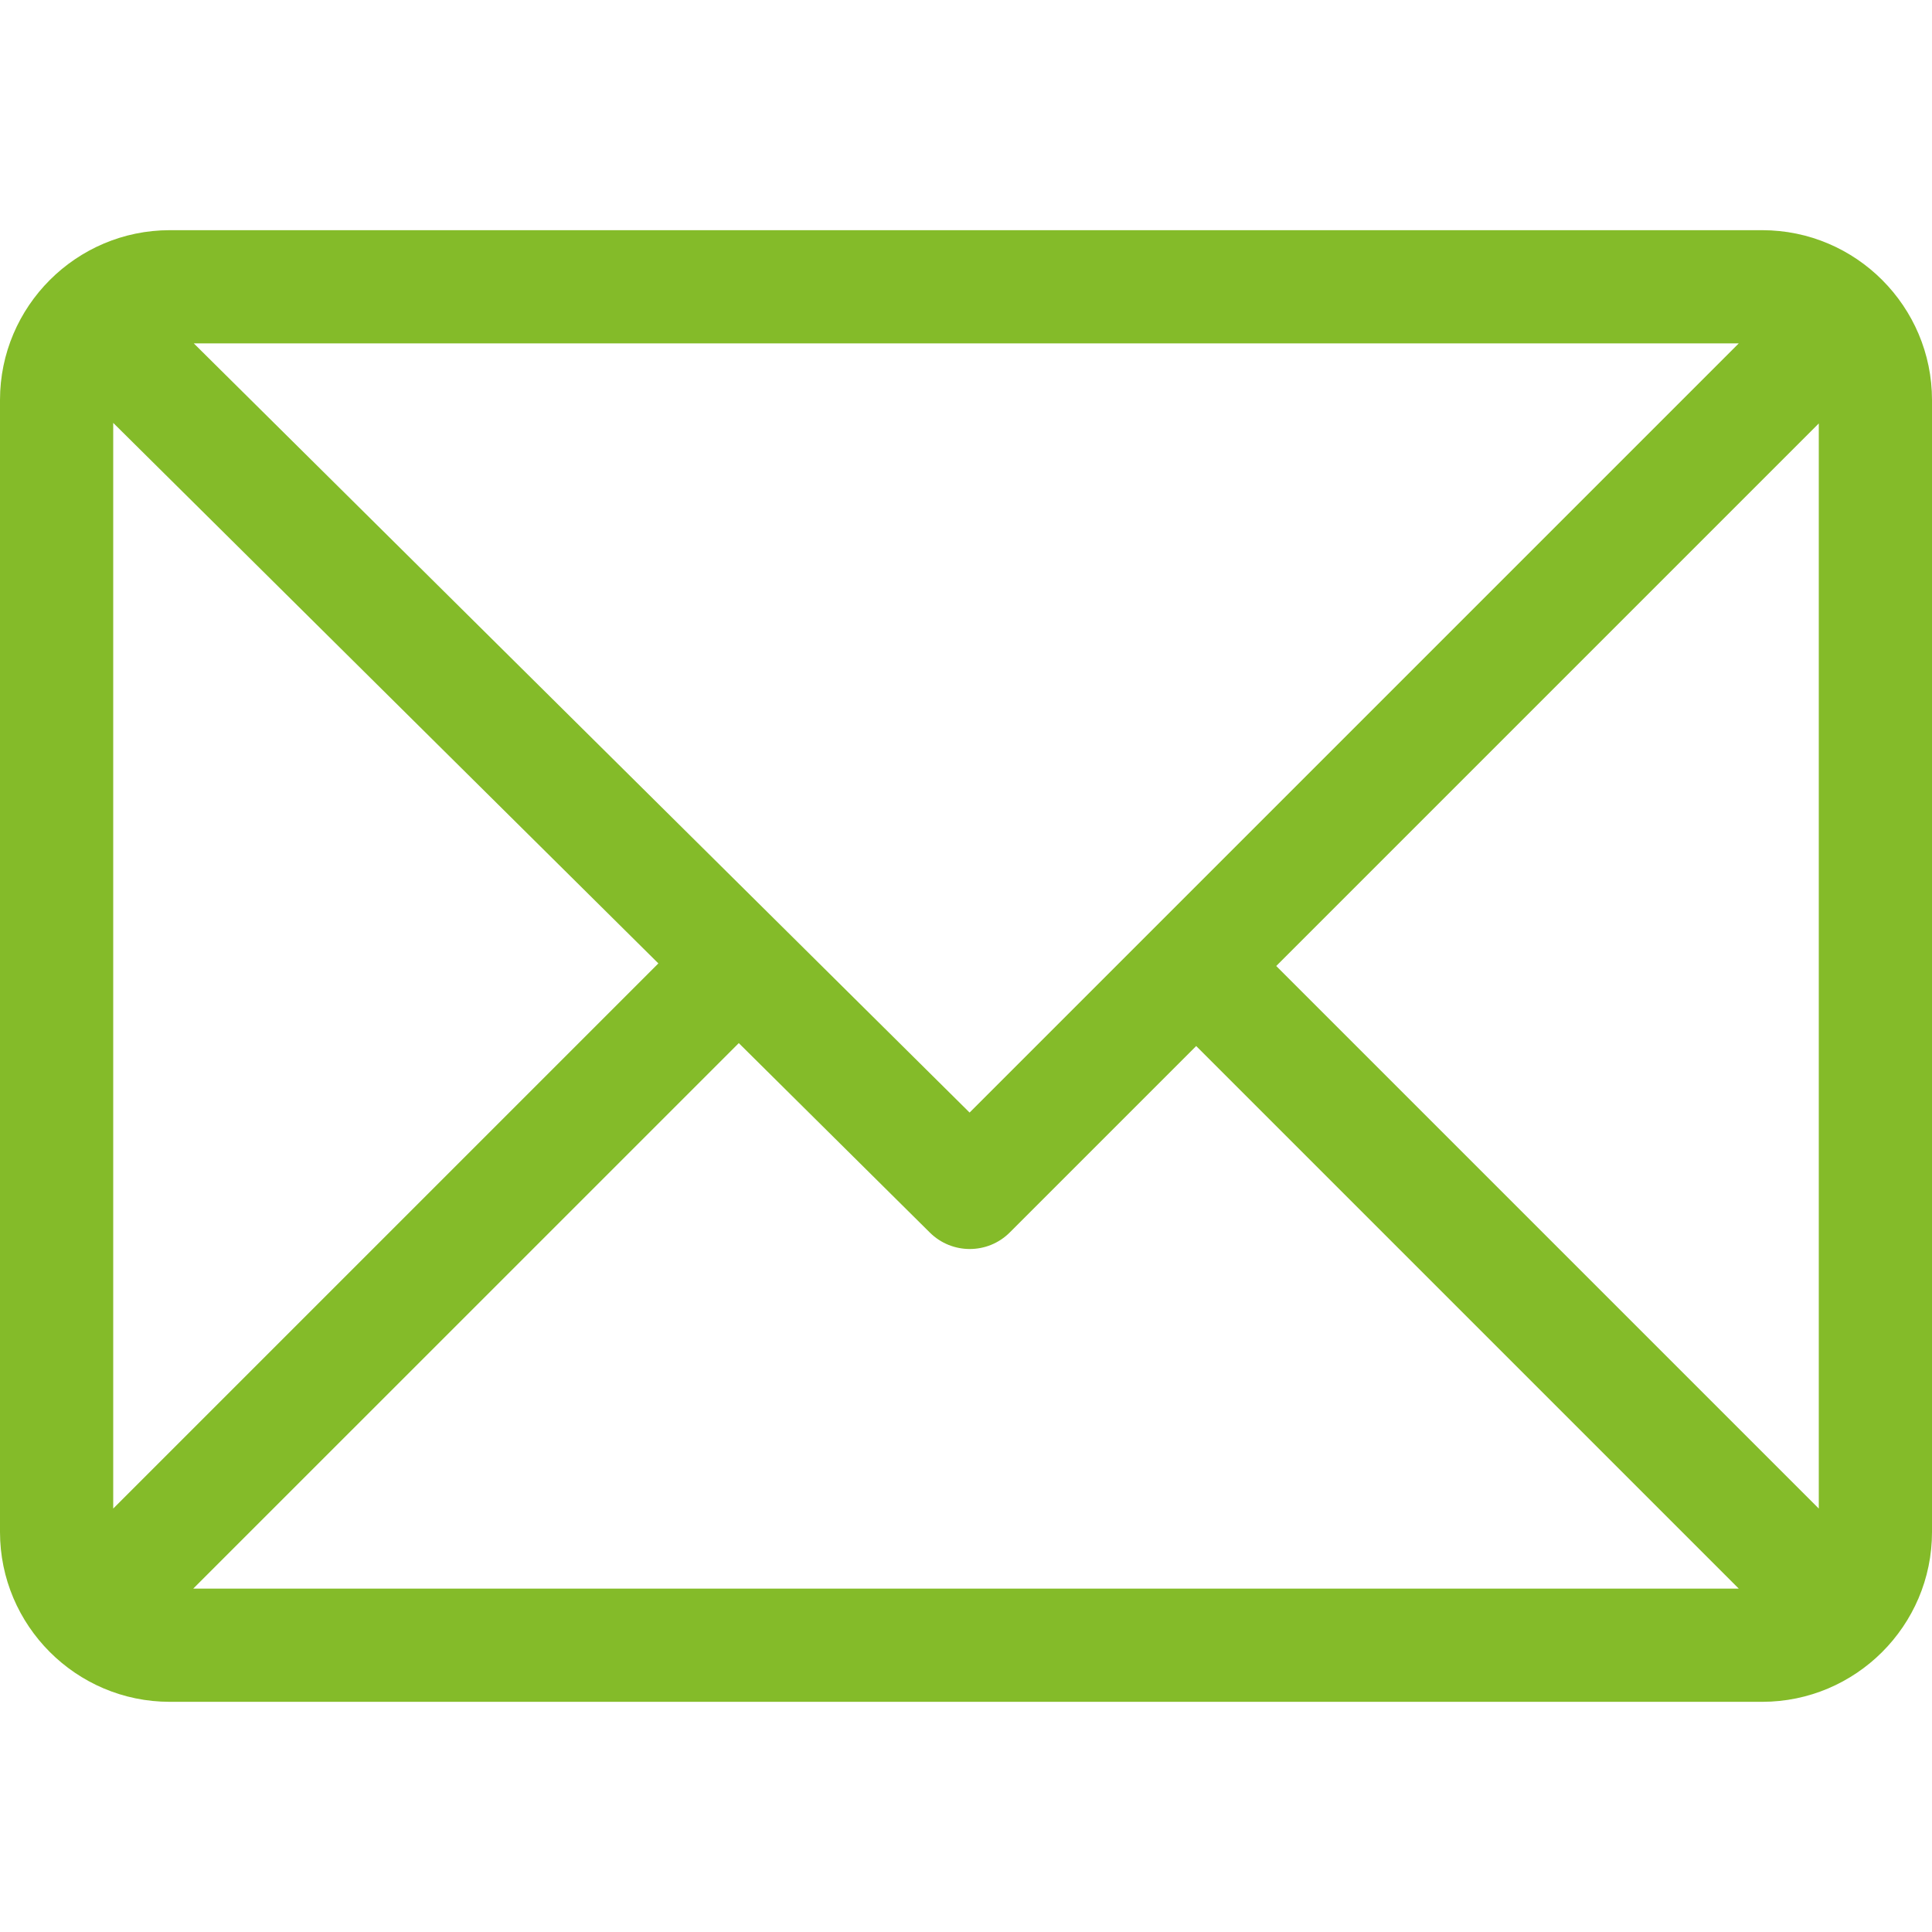 <svg width="35" height="35" viewBox="0 0 35 35" fill="none" xmlns="http://www.w3.org/2000/svg">
<path d="M31.924 4.17H3.076C1.382 4.17 0 5.551 0 7.246V27.754C0 29.444 1.376 30.83 3.076 30.83H31.924C33.614 30.83 35 29.454 35 27.754V7.246C35 5.556 33.624 4.17 31.924 4.17ZM31.499 6.221L17.565 20.155L3.511 6.221H31.499ZM2.051 27.329V7.661L11.927 17.453L2.051 27.329ZM3.501 28.779L13.384 18.897L16.846 22.33C17.247 22.727 17.894 22.726 18.293 22.327L21.67 18.95L31.499 28.779H3.501ZM32.949 27.329L23.12 17.5L32.949 7.671V27.329Z" fill="#84BB29"/>
</svg>
